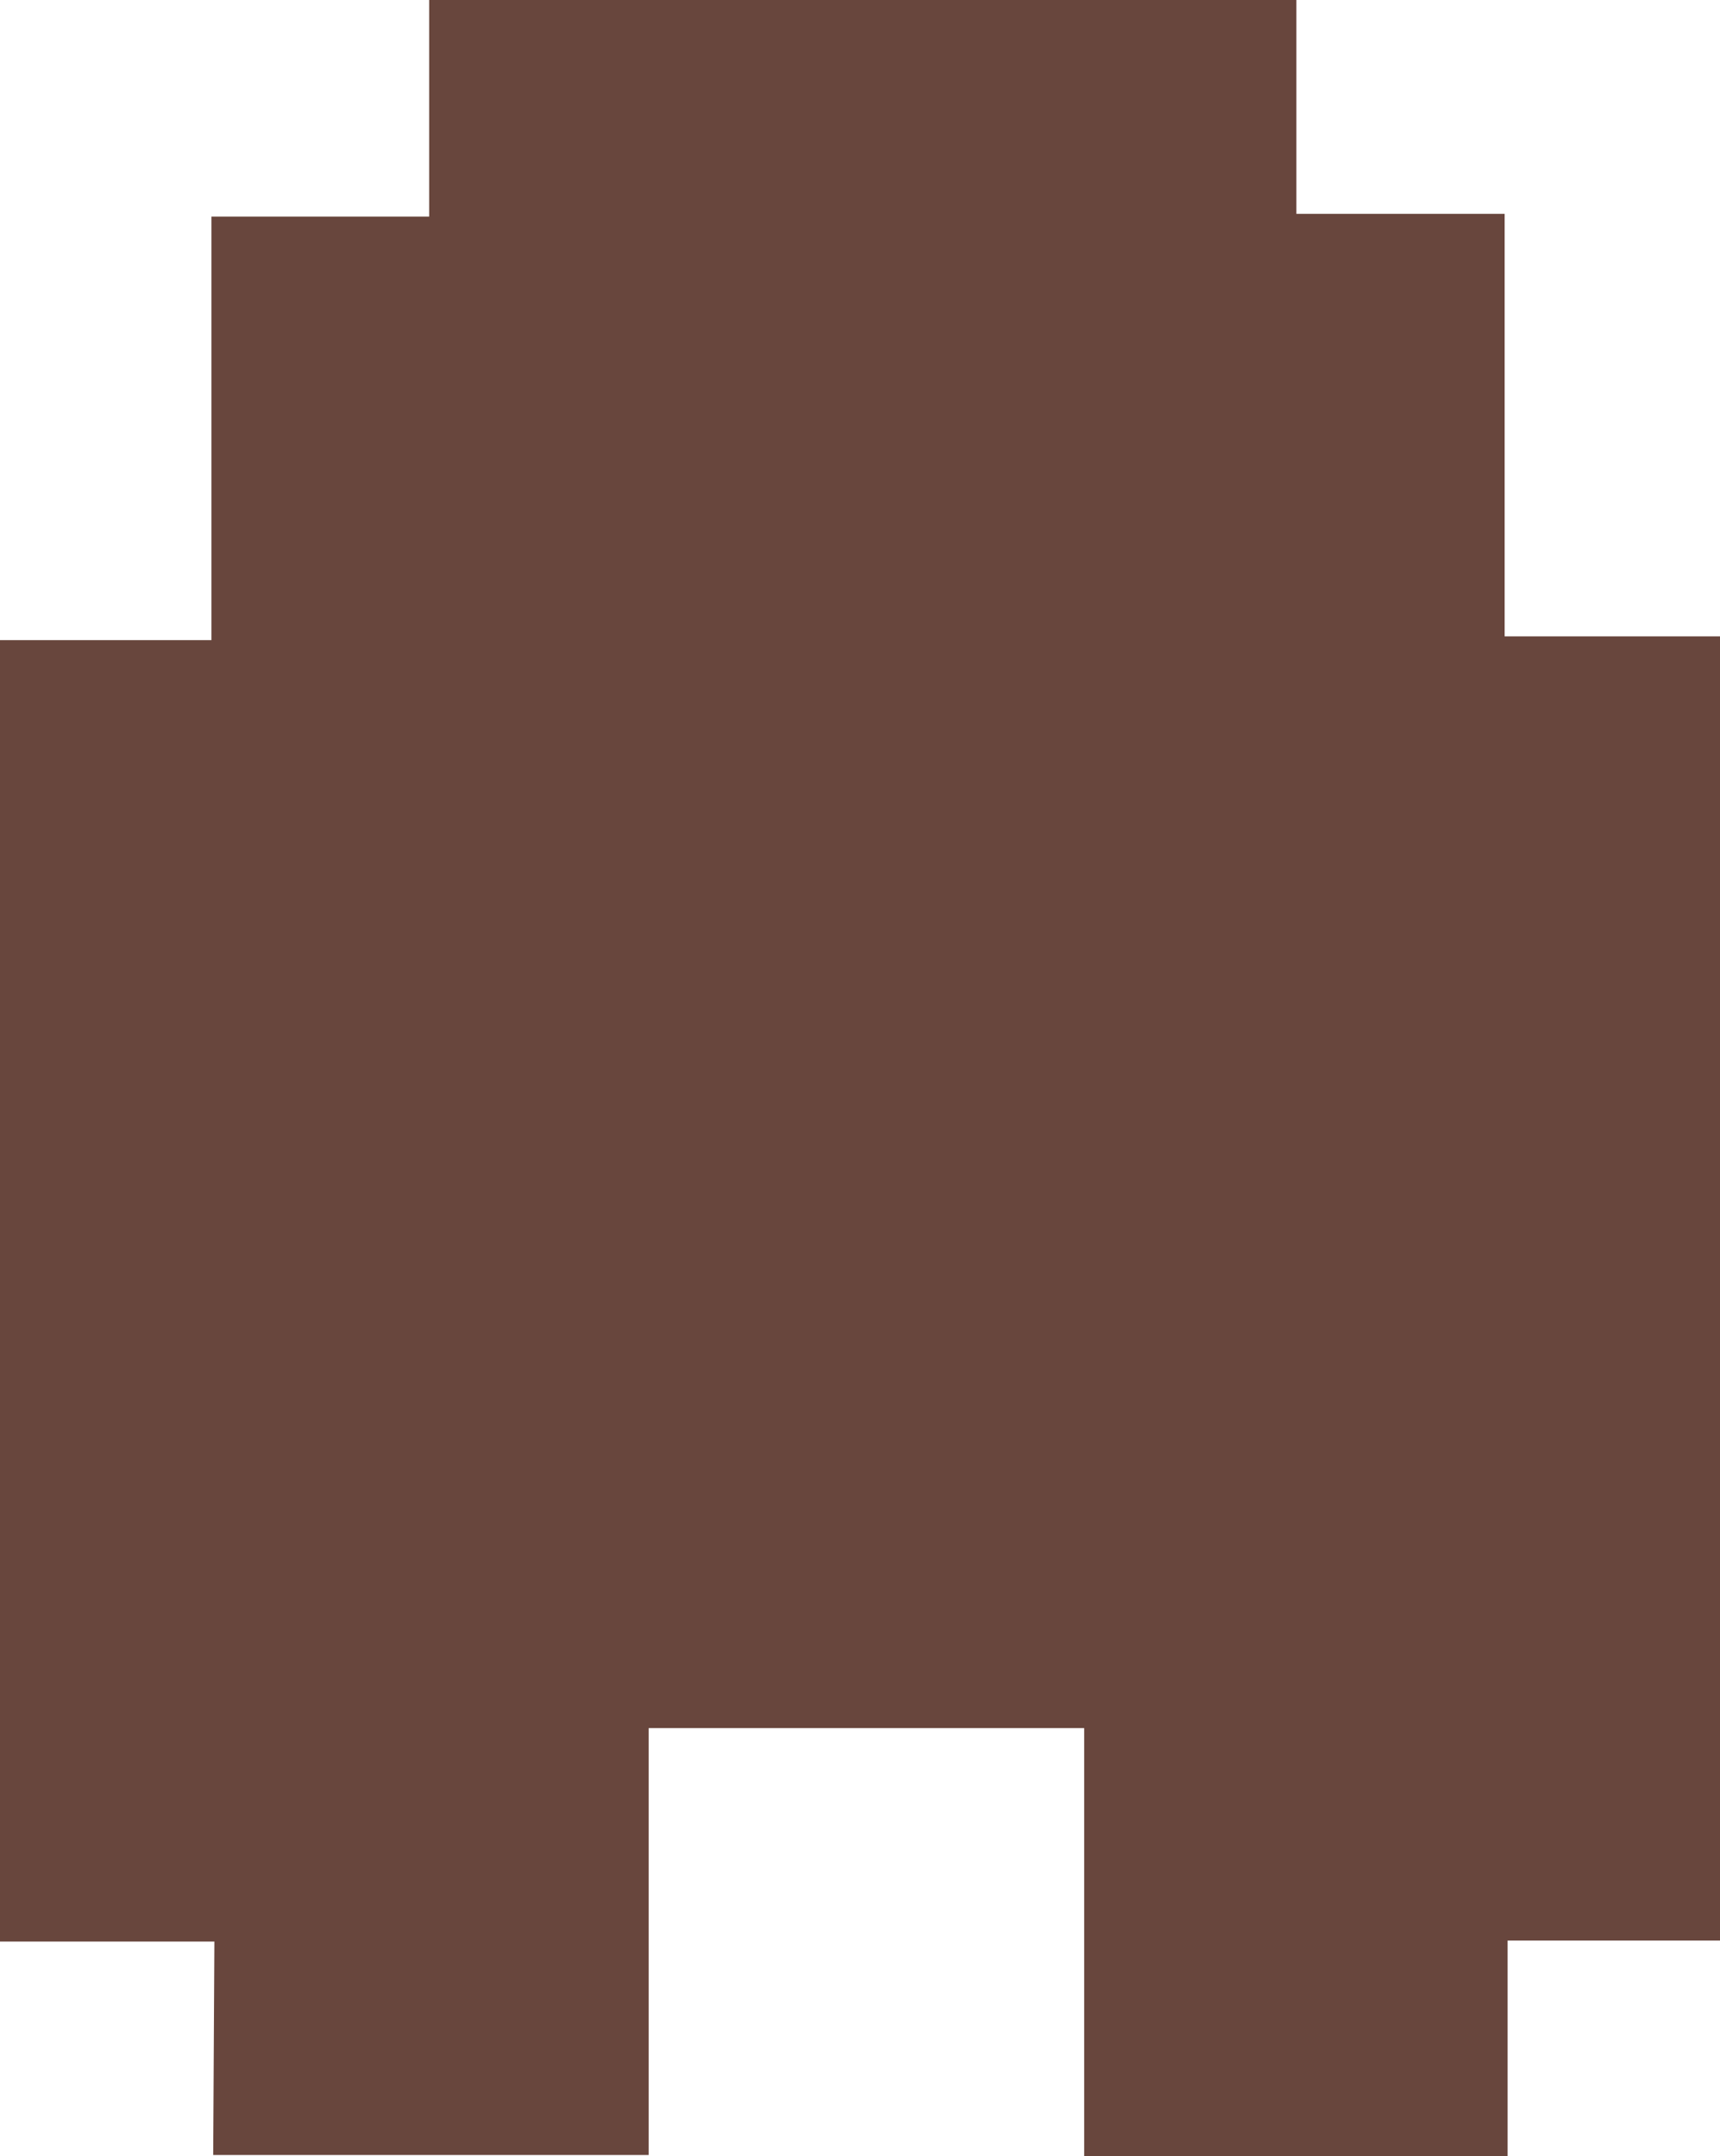<svg id="Layer_1" data-name="Layer 1" xmlns="http://www.w3.org/2000/svg" viewBox="0 0 86.89 108.89"><path d="M51.22,87.92H40.39V22.19H51.07V.8h11V-10.14h43.81V.66H116.4V22h10.88V87.87H116.55V98.75H95.16V77.14h-22V98.7h-22Z" transform="translate(-40.39 10.14)" fill="#68463d"/></svg>